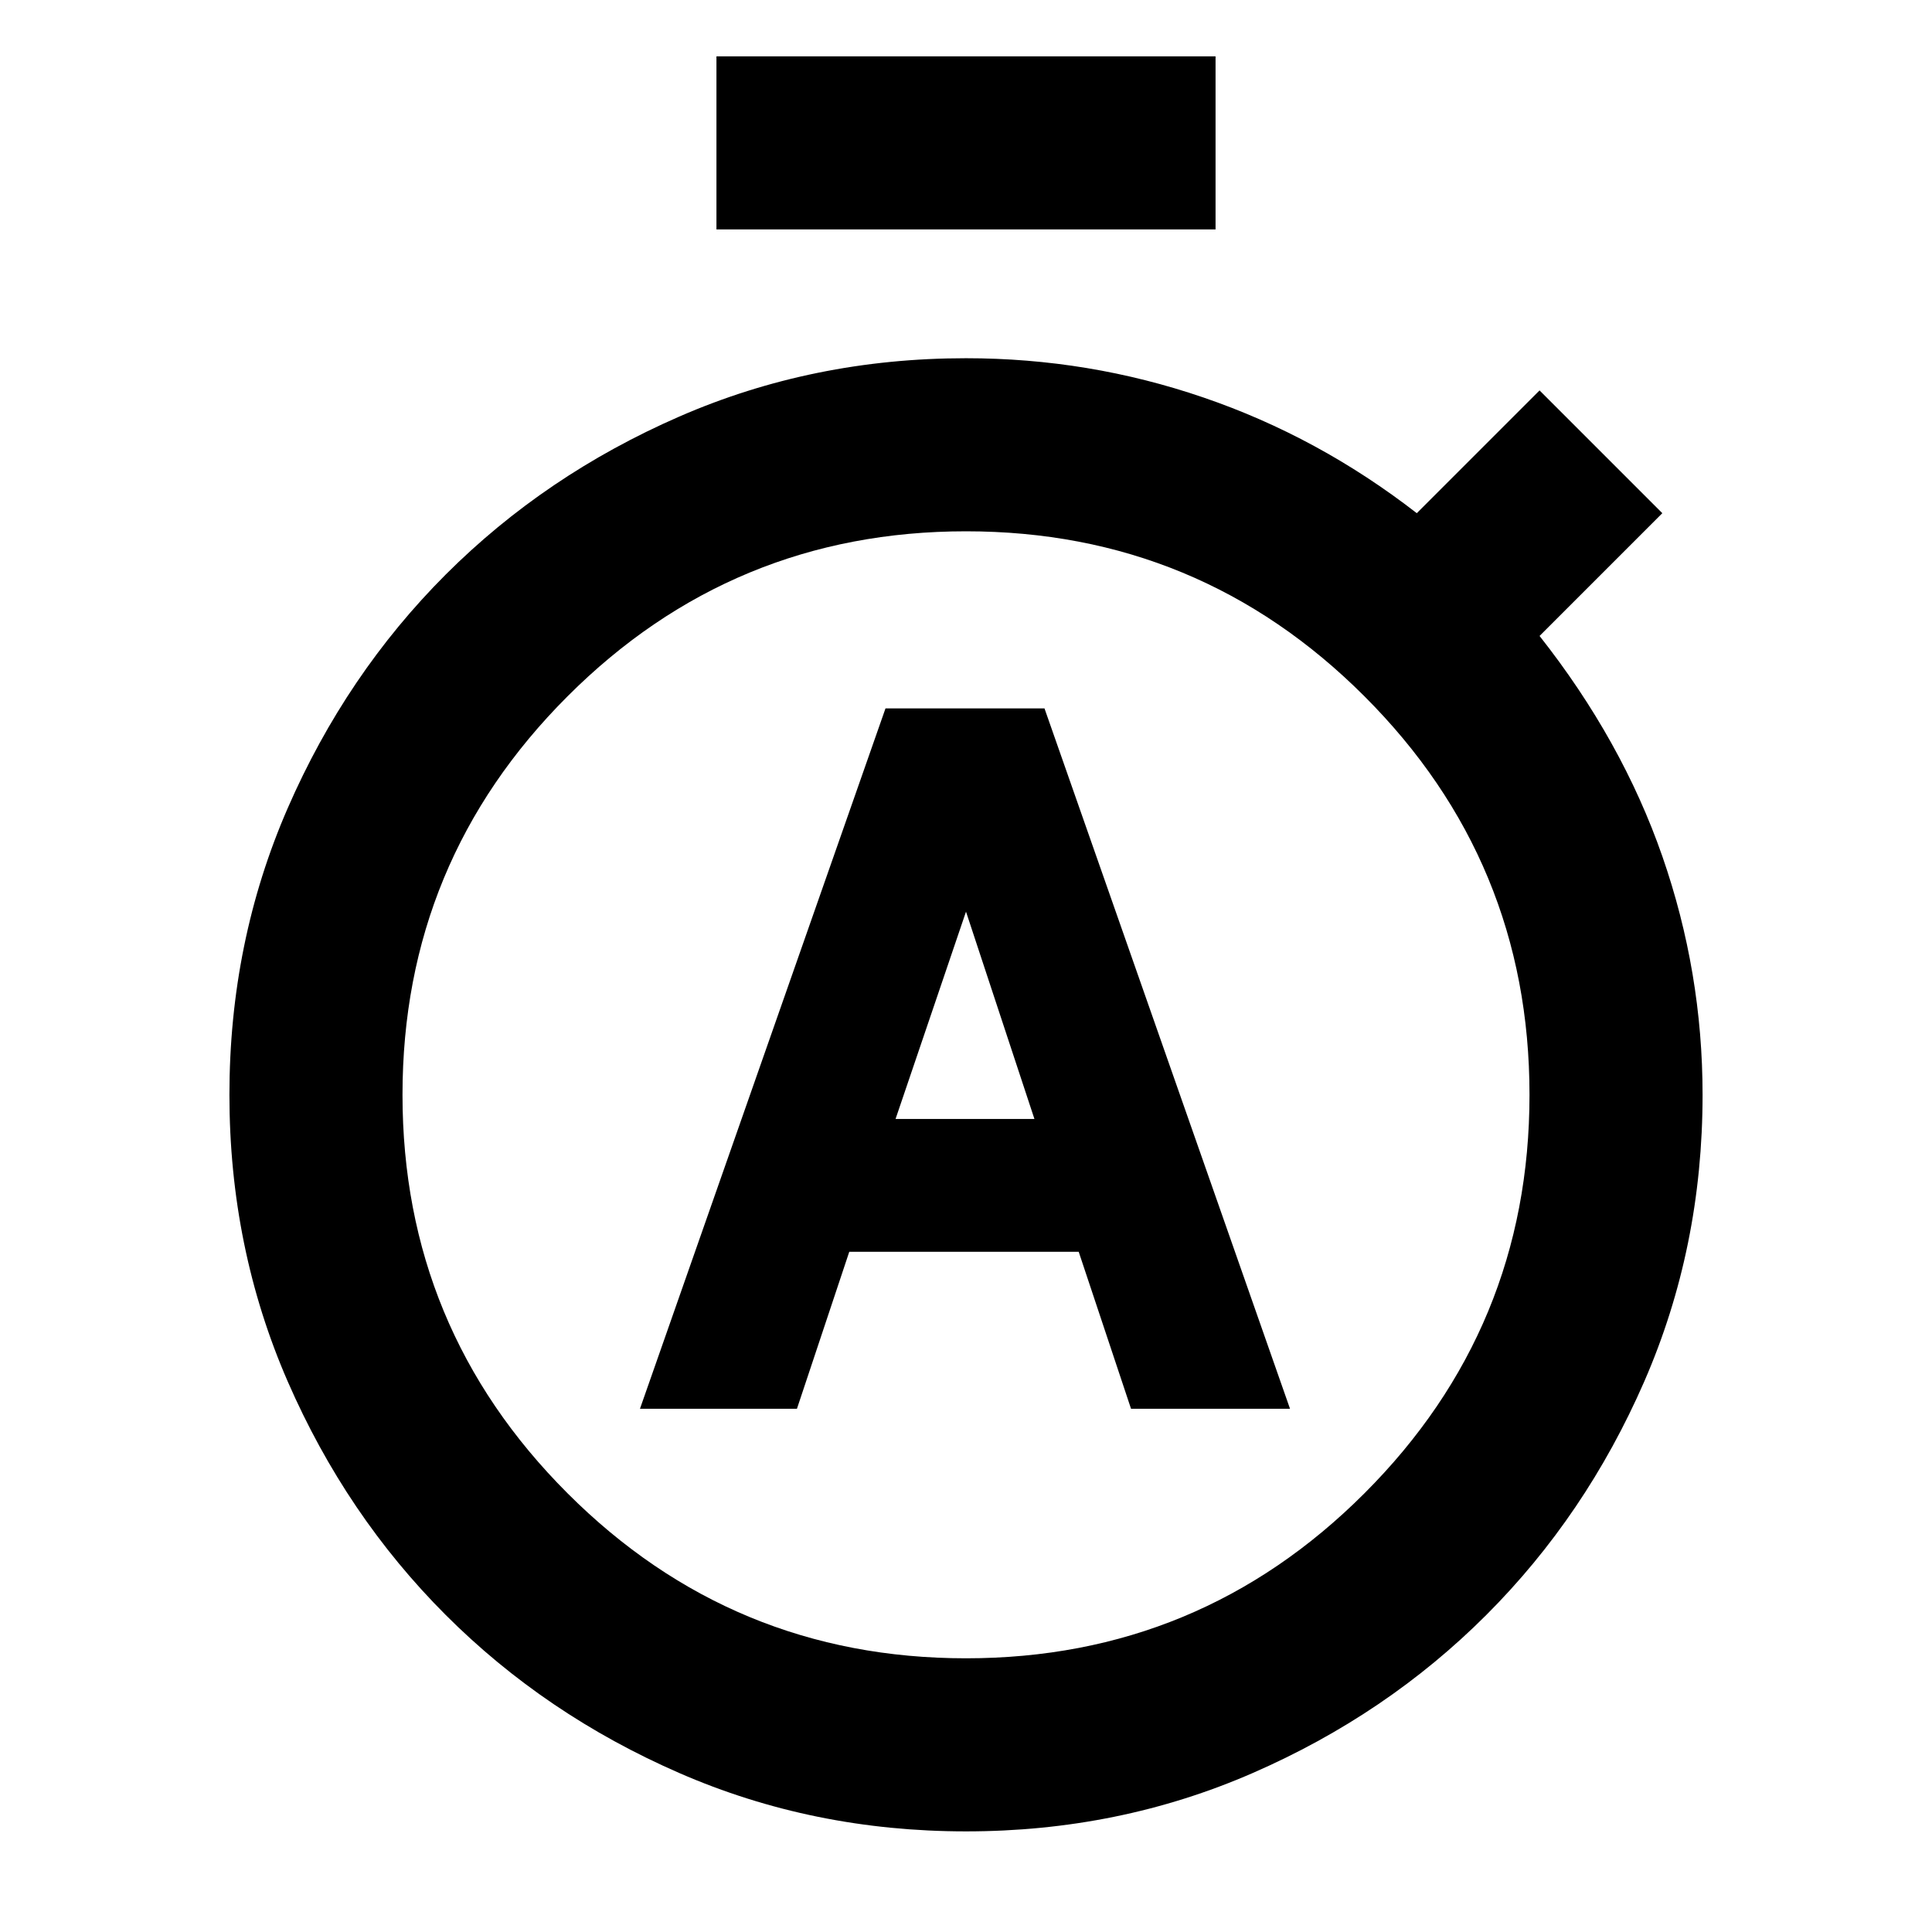 <svg xmlns="http://www.w3.org/2000/svg" height="24" width="24"><path d="M7.95 17.5H9.9L10.55 15.55H13.4L14.05 17.5H16.025L12.975 8.8H11ZM11.125 13.9 12 11.325 12.85 13.9ZM8.9 2.85V0.7H15.1V2.85ZM12 22.75Q10.1 22.75 8.438 22.025Q6.775 21.3 5.537 20.062Q4.3 18.825 3.575 17.163Q2.85 15.5 2.85 13.6Q2.85 11.7 3.575 10.037Q4.3 8.375 5.537 7.137Q6.775 5.9 8.438 5.175Q10.1 4.45 12 4.45Q13.525 4.45 14.95 4.938Q16.375 5.425 17.6 6.375L19.125 4.85L20.65 6.375L19.125 7.9Q20.15 9.2 20.65 10.637Q21.15 12.075 21.15 13.6Q21.15 15.5 20.425 17.163Q19.7 18.825 18.463 20.062Q17.225 21.3 15.562 22.025Q13.9 22.75 12 22.75ZM12 20.6Q14.9 20.6 16.95 18.55Q19 16.5 19 13.6Q19 10.7 16.95 8.65Q14.9 6.6 12 6.6Q9.1 6.6 7.05 8.65Q5 10.7 5 13.6Q5 16.5 7.05 18.55Q9.1 20.6 12 20.6Z"/></svg>